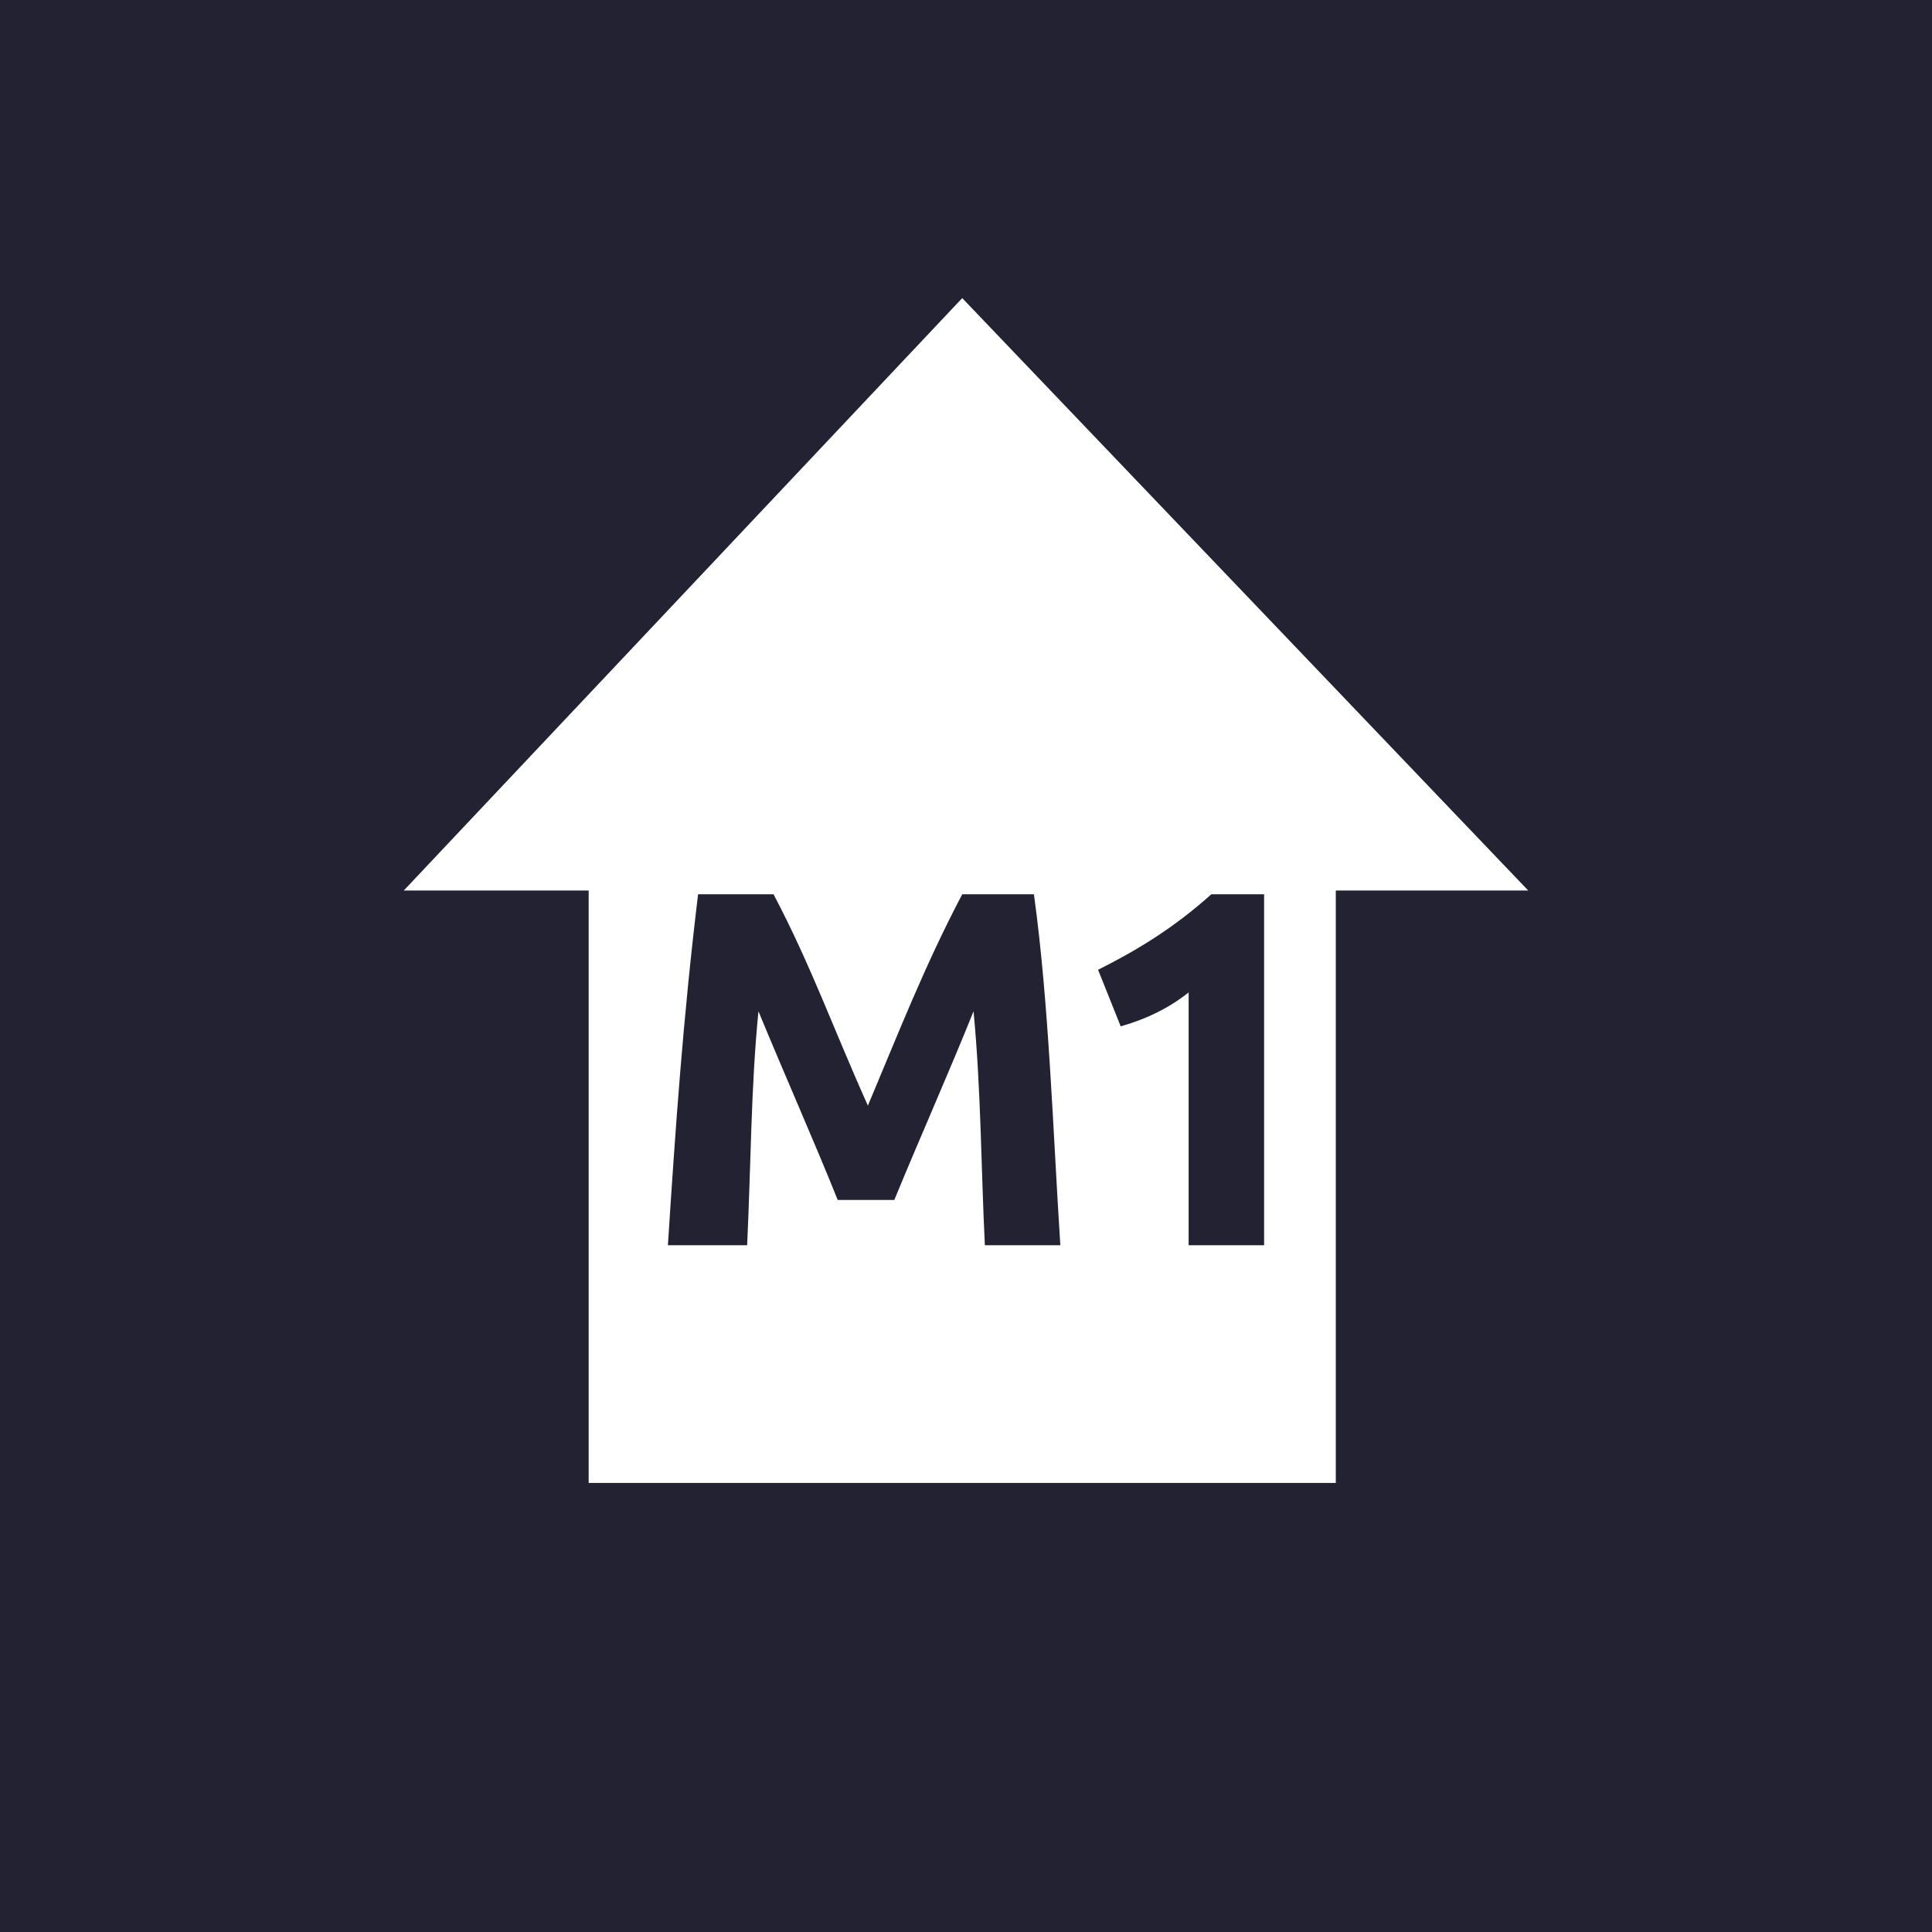 <svg version="1.1" viewBox="0 0 512 512" xmlns="http://www.w3.org/2000/svg">
  <path d="M0 0v512h512v-512zm255 79 150 157h-51v157h-198v-157h-49zm-70 158c-4 33-6 62-8 93h21c1-21 1-42 3-62 7 17 15 35 21 50h15c7-17 15-35 21-50 2 21 2 42 3 62h20c-2-31-3-64-7-93h-19c-10 19-17 37-25 56-9-20-15-37-25-56zm136 0c-10 9-20 15-30 20l6 15c7-2 13-5 18-9v67h20v-93z" fill="#223"/>
</svg>

